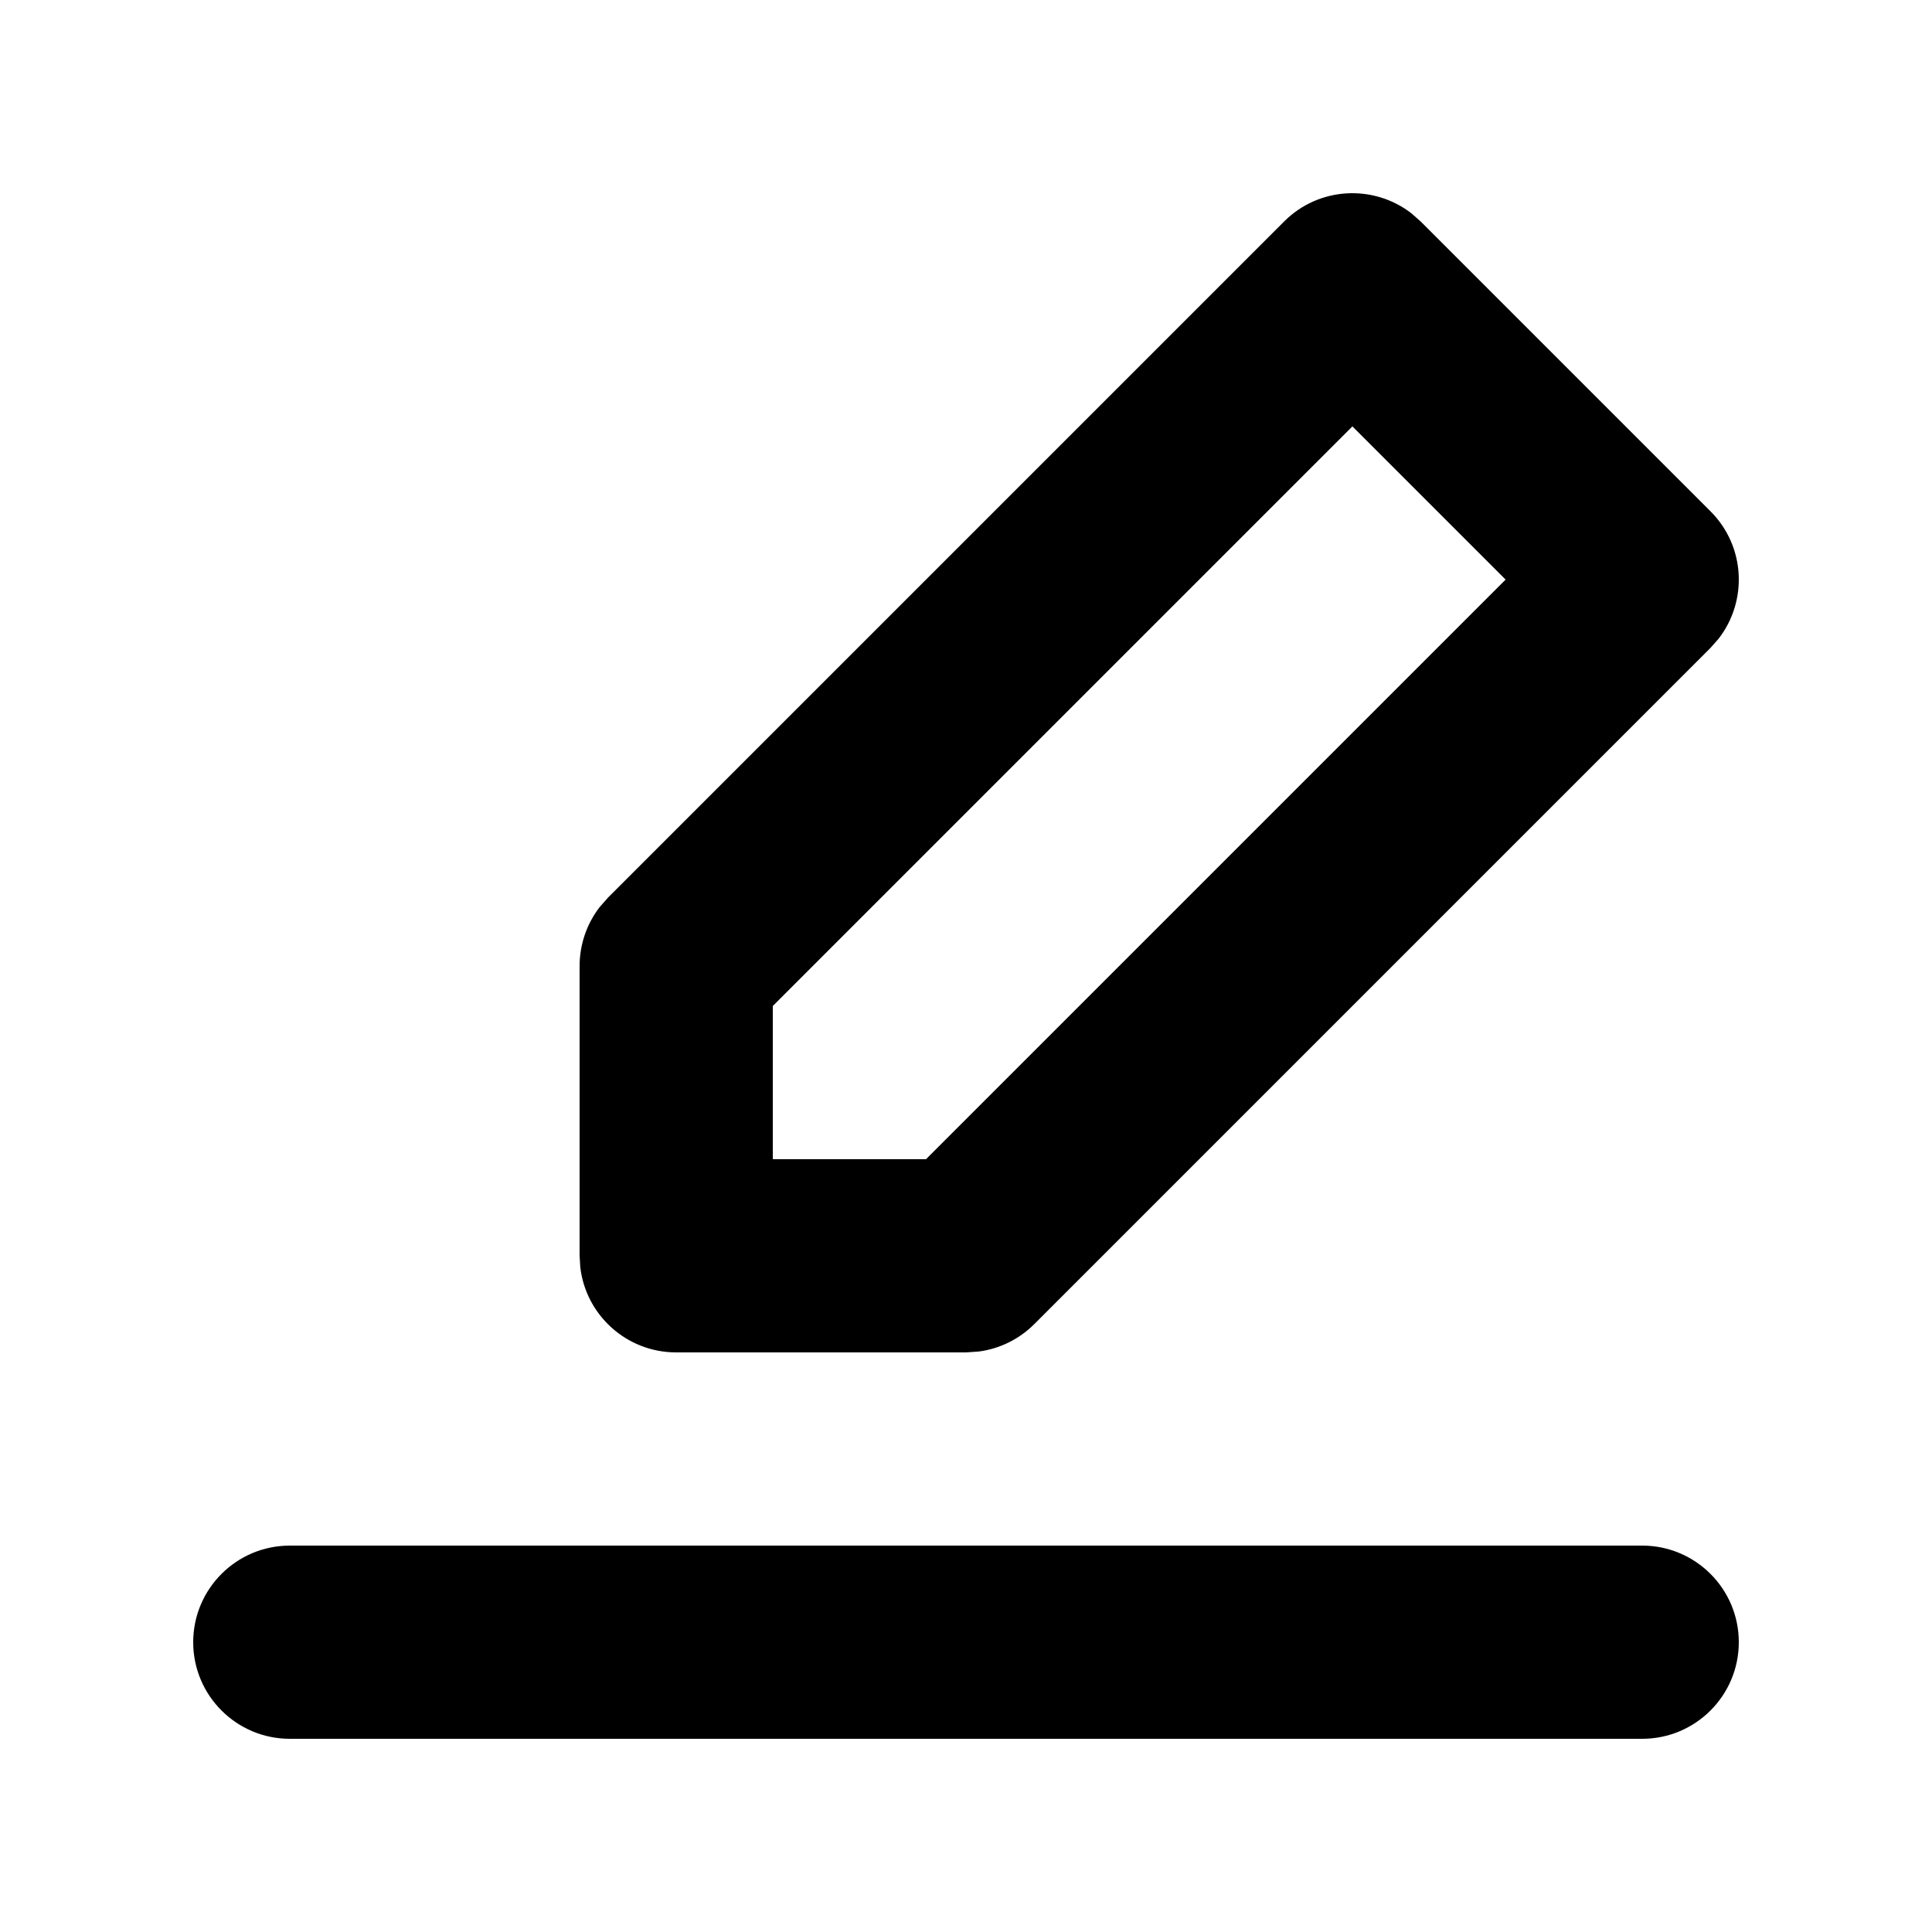 <svg xmlns="http://www.w3.org/2000/svg" width="20" height="20" viewBox="0 0 20 20">
  <path fill-rule="evenodd" d="M17,16 C17.552,16 18,16.448 18,17 C18,17.552 17.552,18 17,18 L3,18 C2.448,18 2,17.552 2,17 C2,16.448 2.448,16 3,16 L17,16 Z M6.293,9.293 L13.293,2.293 C13.653,1.932 14.221,1.905 14.613,2.21 L14.707,2.293 L17.707,5.293 C18.068,5.653 18.095,6.221 17.79,6.613 L17.707,6.707 L10.707,13.707 C10.551,13.863 10.348,13.963 10.131,13.991 L10,14 L7,14 C6.487,14 6.064,13.614 6.007,13.117 L6,13 L6,10 C6,9.779 6.073,9.566 6.206,9.392 L6.293,9.293 L13.293,2.293 L6.293,9.293 Z M14,4.414 L8,10.414 L8,12 L9.586,12 L15.586,6 L14,4.414 Z"/>
</svg>
